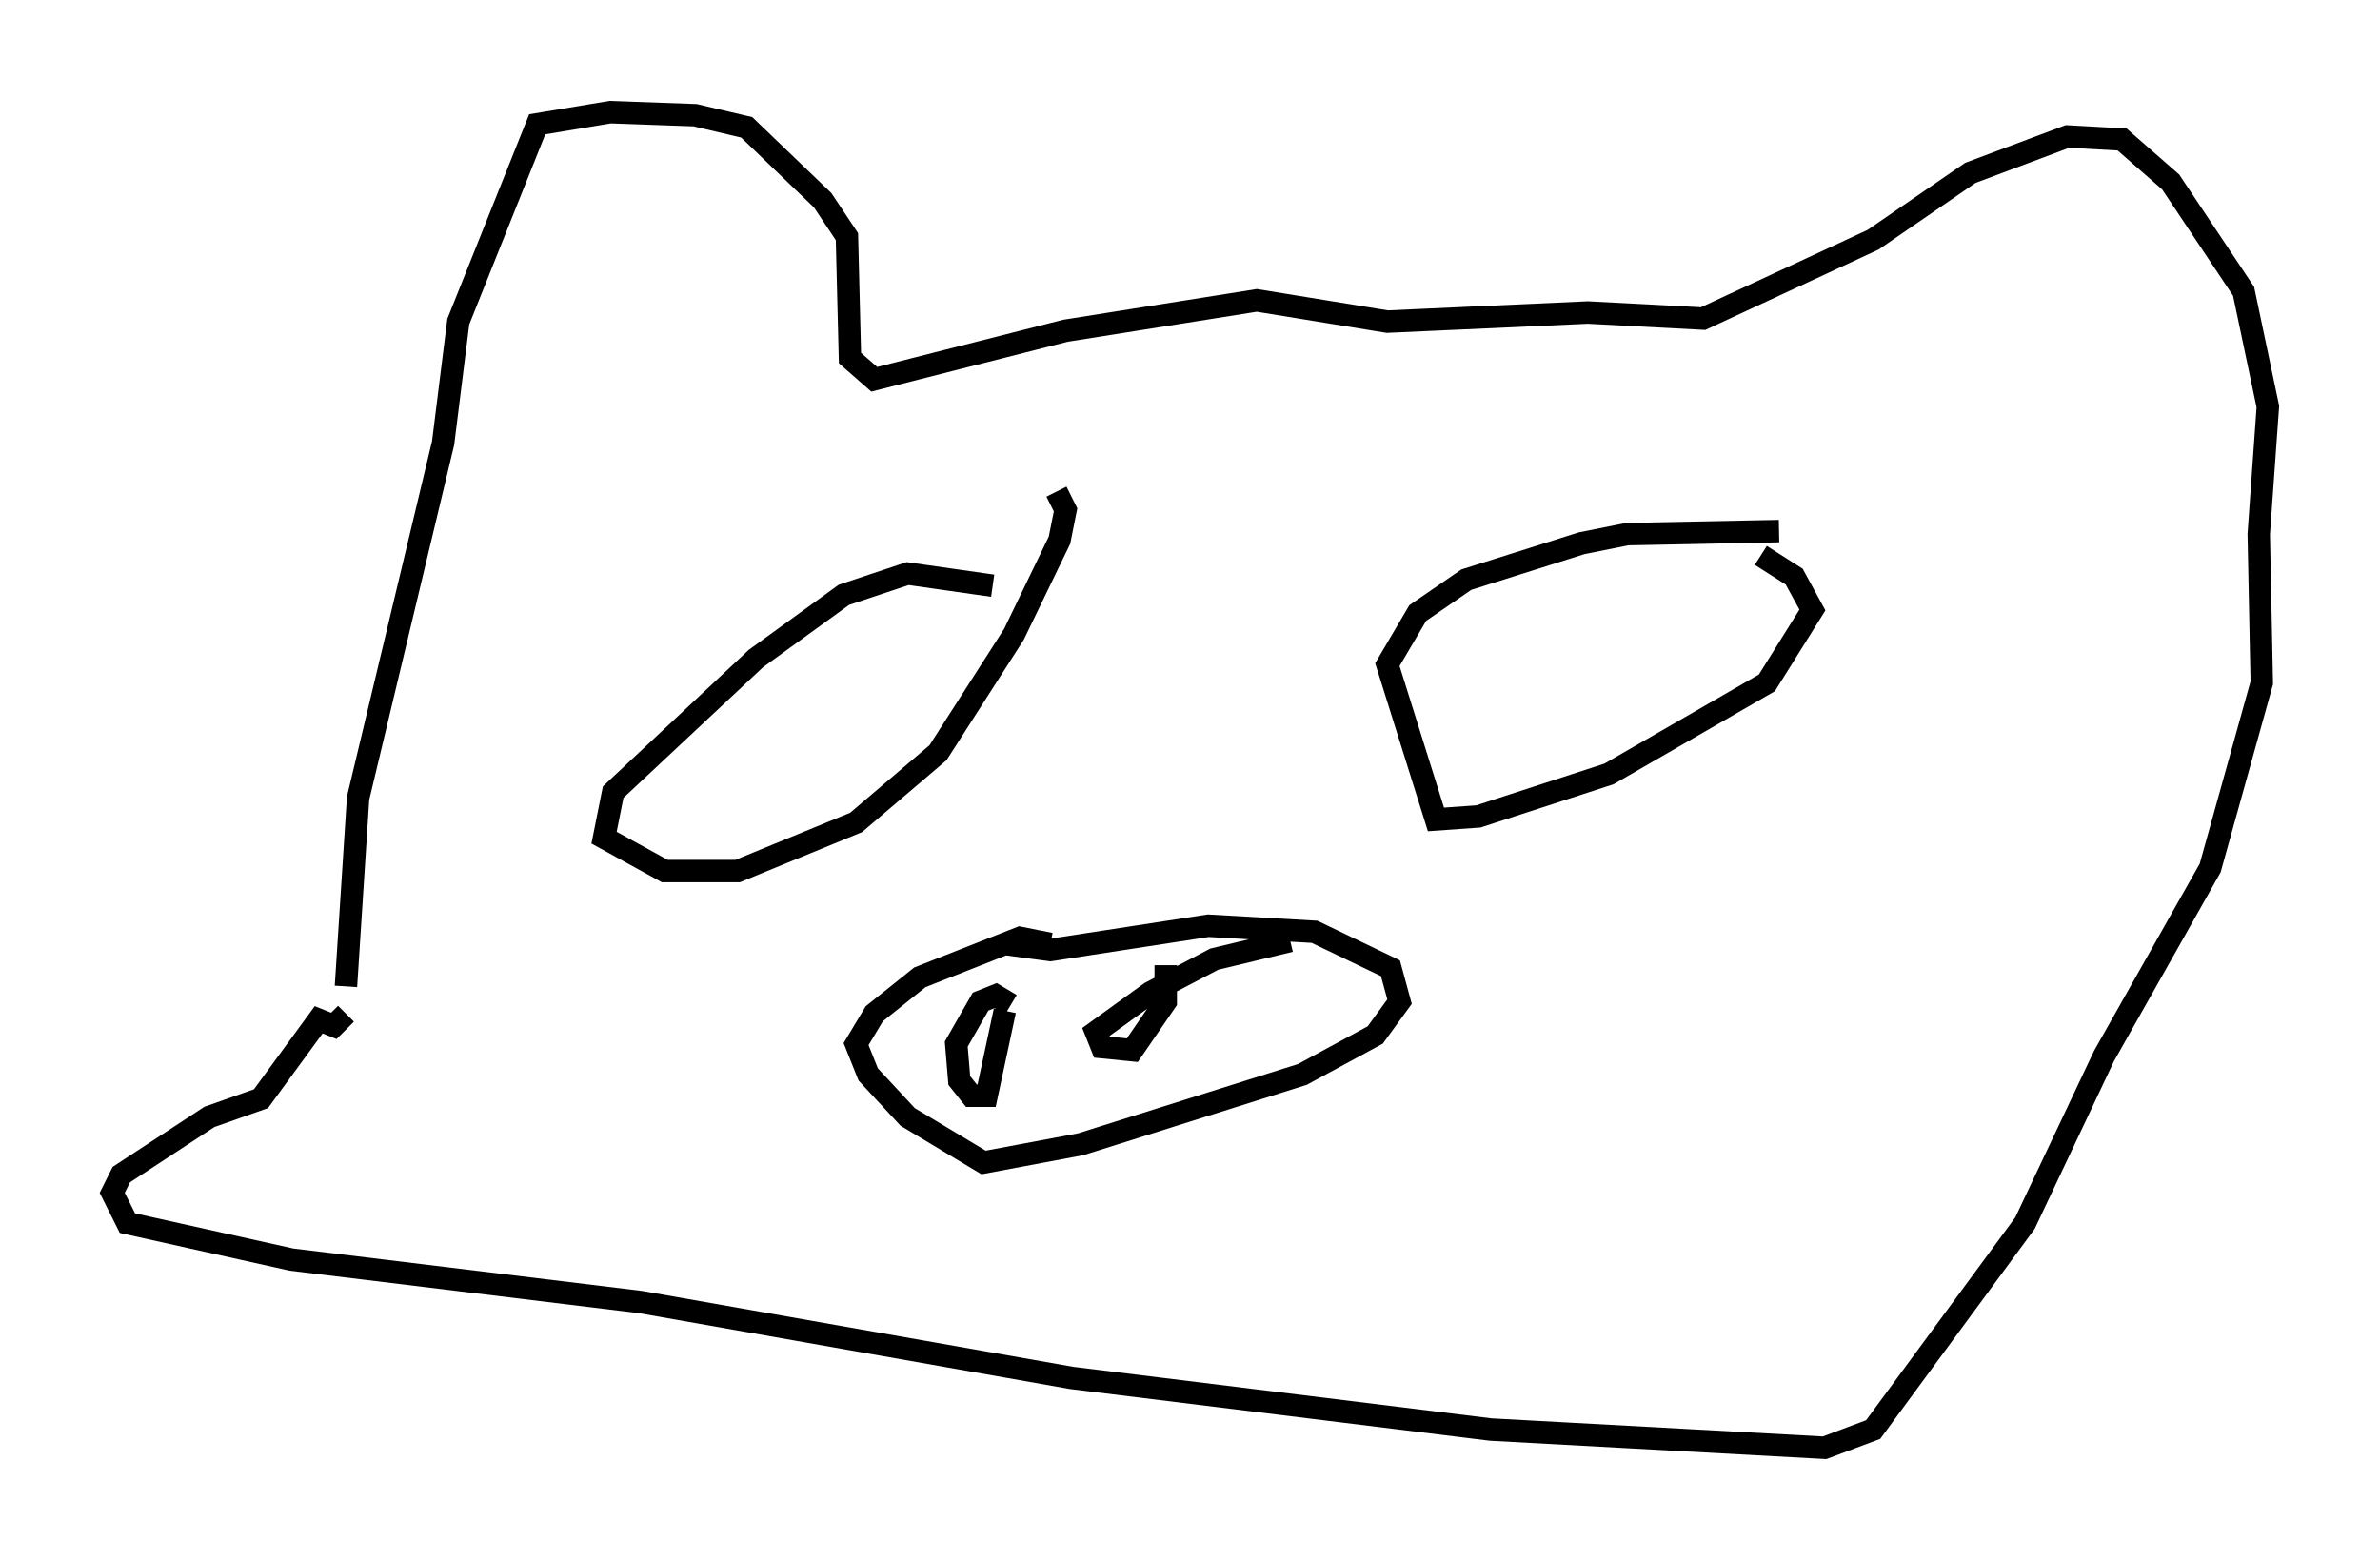 <?xml version="1.0" encoding="utf-8" ?>
<svg baseProfile="full" height="69.539" version="1.1" width="106.075" xmlns="http://www.w3.org/2000/svg" xmlns:ev="http://www.w3.org/2001/xml-events" xmlns:xlink="http://www.w3.org/1999/xlink"><defs /><rect fill="white" height="69.539" width="106.075" x="0" y="0" /><path d="M13.525, 48.843 m1.894, -4.871 l0.541, -8.39 3.789, -15.832 l0.677, -5.413 3.518, -8.796 l3.248, -0.541 3.789, 0.135 l2.3, 0.541 3.383, 3.248 l1.083, 1.624 0.135, 5.413 l1.083, 0.947 8.525, -2.165 l8.525, -1.353 5.819, 0.947 l8.931, -0.406 5.142, 0.271 l7.578, -3.518 4.33, -2.977 l4.33, -1.624 2.436, 0.135 l2.165, 1.894 3.248, 4.871 l1.083, 5.142 -0.406, 5.683 l0.135, 6.631 -2.3, 8.254 l-4.736, 8.39 -3.518, 7.442 l-6.766, 9.202 -2.165, 0.812 l-14.885, -0.812 -18.674, -2.3 l-19.215, -3.383 -15.561, -1.894 l-7.307, -1.624 -0.677, -1.353 l0.406, -0.812 3.924, -2.571 l2.3, -0.812 2.571, -3.518 l0.677, 0.271 0.541, -0.541 m28.822, -19.08 l-3.789, -0.541 -2.842, 0.947 l-3.924, 2.842 -6.36, 5.954 l-0.406, 2.03 2.706, 1.488 l3.248, 0.0 5.277, -2.165 l3.654, -3.112 3.383, -5.277 l2.03, -4.195 0.271, -1.353 l-0.406, -0.812 m32.205, 1.759 l-6.766, 0.135 -2.03, 0.406 l-5.142, 1.624 -2.165, 1.488 l-1.353, 2.3 2.165, 6.901 l1.894, -0.135 5.819, -1.894 l7.036, -4.059 2.03, -3.248 l-0.812, -1.488 -1.488, -0.947 m-31.664, 17.321 l-1.353, -0.271 -4.465, 1.759 l-2.03, 1.624 -0.812, 1.353 l0.541, 1.353 1.759, 1.894 l3.383, 2.03 4.33, -0.812 l9.878, -3.112 3.248, -1.759 l1.083, -1.488 -0.406, -1.488 l-3.383, -1.624 -4.736, -0.271 l-7.036, 1.083 -2.03, -0.271 m0.271, 2.706 l-0.677, -0.406 -0.677, 0.271 l-1.083, 1.894 0.135, 1.624 l0.541, 0.677 0.677, 0.0 l0.812, -3.789 m12.72, -3.112 l-3.383, 0.812 -2.842, 1.488 l-2.436, 1.759 0.271, 0.677 l1.353, 0.135 1.488, -2.165 l0.0, -1.624 " fill="none" stroke="black" stroke-width="1" /></svg>